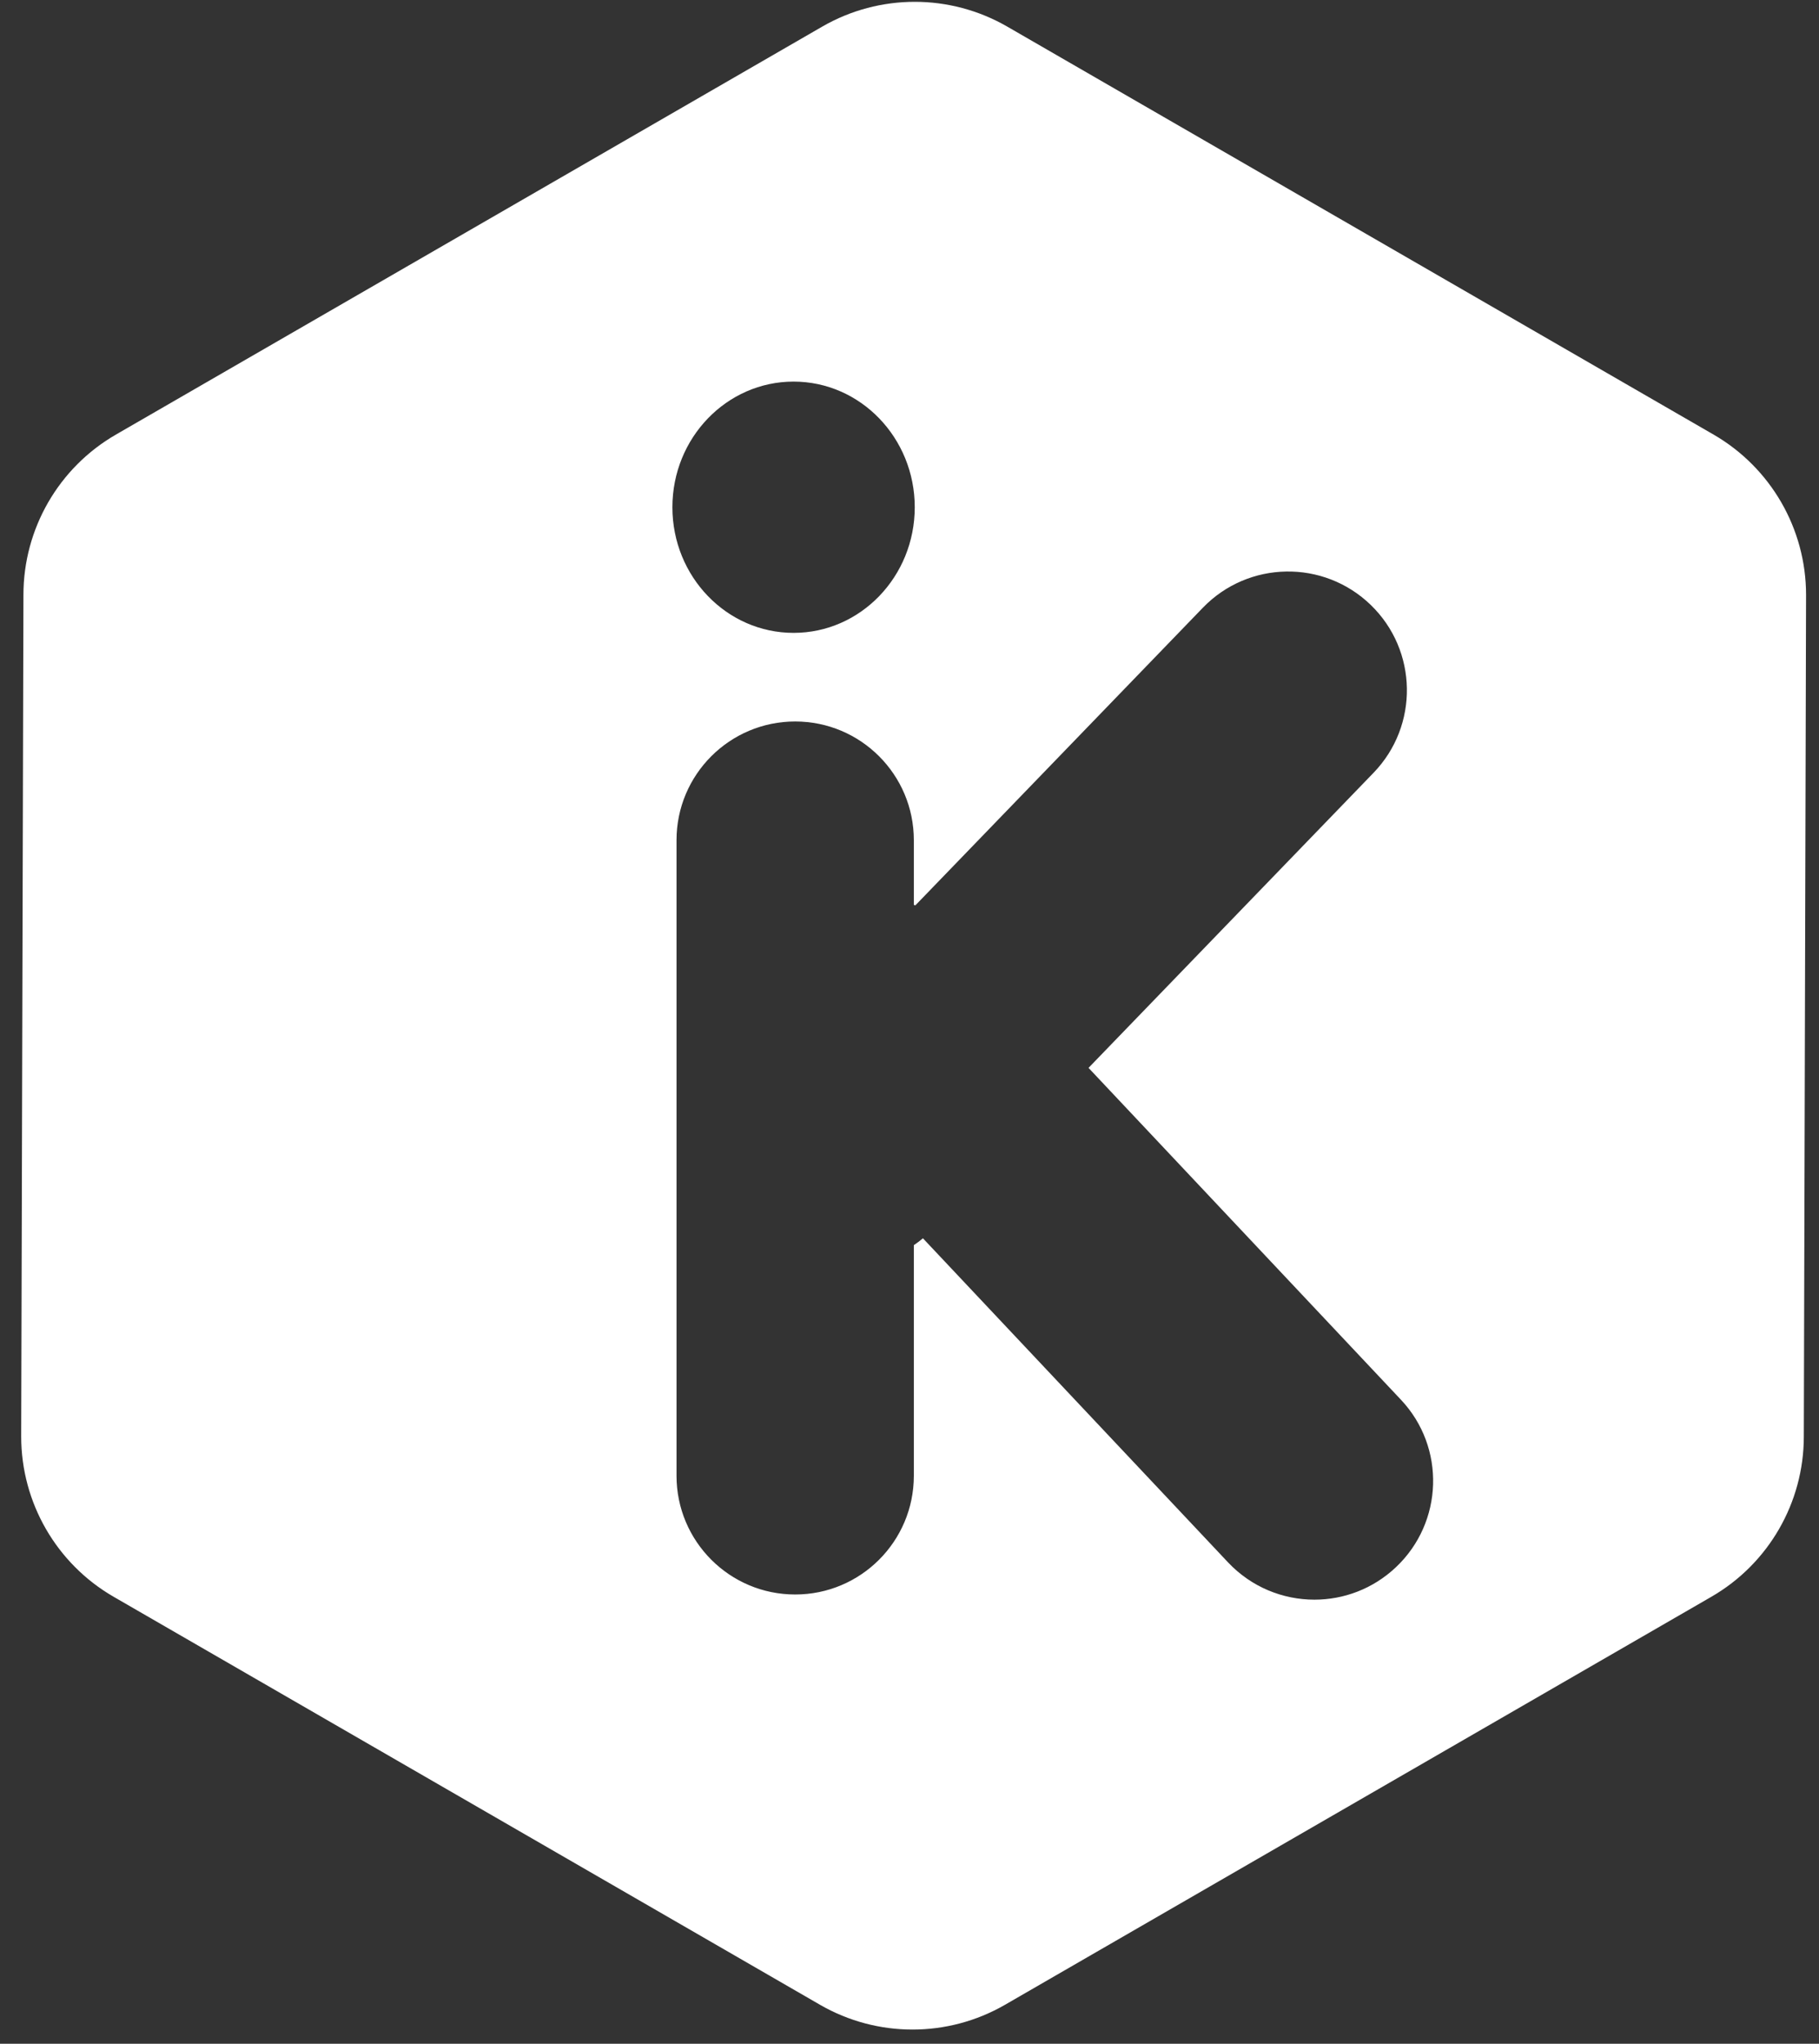 <?xml version="1.0" encoding="iso-8859-1"?>
<!-- Generator: Adobe Illustrator 22.1.0, SVG Export Plug-In . SVG Version: 6.00 Build 0)  -->
<svg version="1.1" id="&#x56FE;&#x5C42;_1" xmlns="http://www.w3.org/2000/svg" xmlns:xlink="http://www.w3.org/1999/xlink" viewBox="12.5 11 26 29.2" >
     <rect x="12.5" y="11" width="26" height="29.2" fill="#333333" stroke="none"/>
     <path style="fill:#FFFFFF;" d="M36.993,17.209L26.897,11.38c-0.818-0.472-1.826-0.472-2.644,0l-10.096,5.829
	c-0.818,0.472-1.322,1.345-1.322,2.29l-0.032,12.025c0,0.945,0.504,1.818,1.322,2.29l10.096,5.829c0.818,0.472,1.826,0.472,2.644,0
	l10.096-5.829c0.818-0.472,1.322-1.345,1.322-2.29l0.032-12.025C38.315,18.555,37.811,17.682,36.993,17.209z M23.843,16.452
	c0.956,0,1.732,0.804,1.732,1.795s-0.775,1.795-1.732,1.795c-0.956,0-1.732-0.804-1.732-1.795S22.887,16.452,23.843,16.452z
	 M32.451,33.393c-0.328,0.309-0.746,0.462-1.163,0.462c-0.451,0-0.901-0.179-1.235-0.533l-4.361-4.63
	c-0.042,0.035-0.085,0.068-0.13,0.098v3.295c0,0.937-0.76,1.696-1.696,1.696c-0.937,0-1.696-0.76-1.696-1.696v-9.081
	c0-0.937,0.76-1.696,1.696-1.696c0.937,0,1.696,0.76,1.696,1.696v0.925c0.007,0.002,0.014,0.004,0.022,0.006l4.109-4.252
	c0.651-0.674,1.725-0.692,2.399-0.041c0.674,0.651,0.692,1.725,0.041,2.399l-4.074,4.216l4.464,4.74
	C33.166,31.677,33.133,32.751,32.451,33.393z"/>
</svg>
